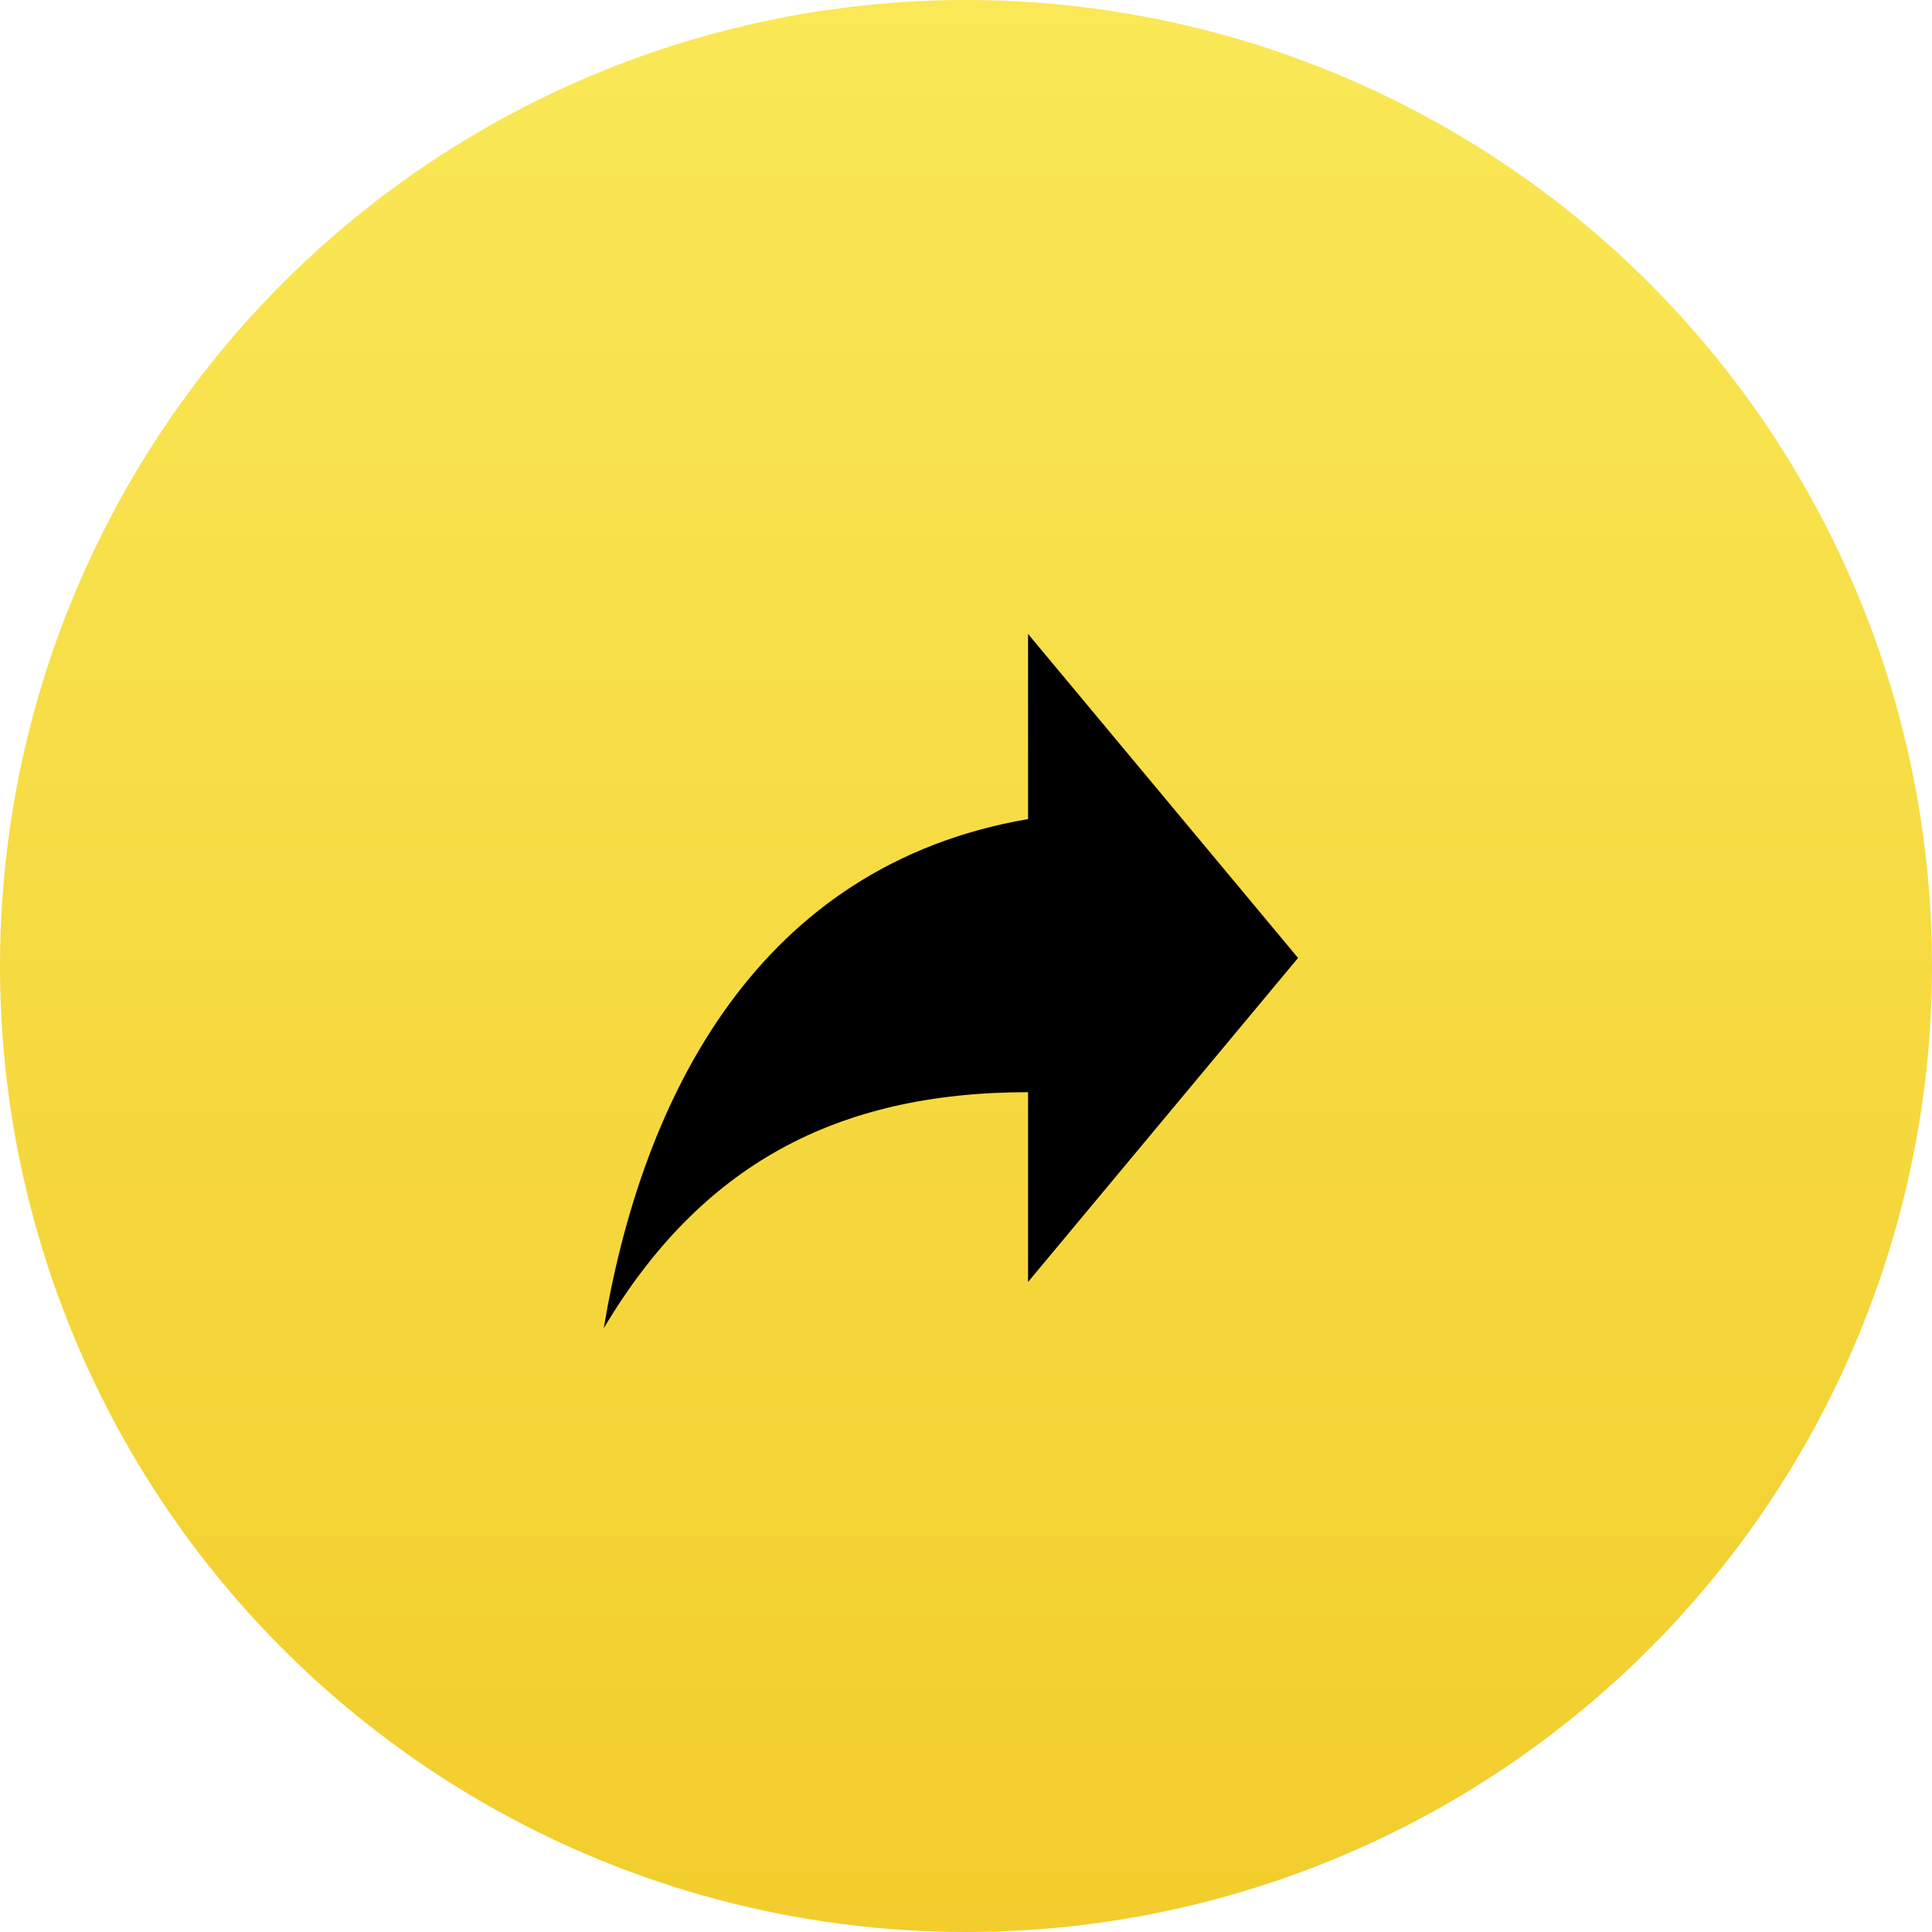 <?xml version="1.0" encoding="UTF-8"?>
<svg width="64px" height="64px" viewBox="0 0 64 64" version="1.1" xmlns="http://www.w3.org/2000/svg" xmlns:xlink="http://www.w3.org/1999/xlink">
    <!-- Generator: Sketch 54.1 (76490) - https://sketchapp.com -->
    <title>next</title>
    <desc>Created with Sketch.</desc>
    <defs>
        <linearGradient x1="50%" y1="0%" x2="50%" y2="100%" id="linearGradient-1">
            <stop stop-color="#FAE857" offset="0%"></stop>
            <stop stop-color="#F2CD2C" offset="100%"></stop>
        </linearGradient>
    </defs>
    <g id="Design" stroke="none" stroke-width="1" fill="none" fill-rule="evenodd">
        <g id="cpa-97_design" transform="translate(-1167, -7895)">
            <g id="art13" transform="translate(209, 7646)">
                <g id="content" transform="translate(0, 102)">
                    <g id="next" transform="translate(990, 179) scale(-1, 1) translate(-990, -179) translate(958, 147)">
                        <circle id="Oval" fill="url(#linearGradient-1)" cx="32" cy="32" r="32"></circle>
                        <g id="flaticon1556774032-svg" transform="translate(21, 21)" fill="#000000" fill-rule="nonzero">
                            <path d="M8.944,6.133 L8.944,0 L0,10.733 L8.944,21.467 L8.944,15.18 C15.333,15.18 19.806,17.633 23,23 C21.722,15.333 17.889,7.667 8.944,6.133 Z" id="Path"></path>
                        </g>
                    </g>
                </g>
            </g>
        </g>
    </g>
</svg>